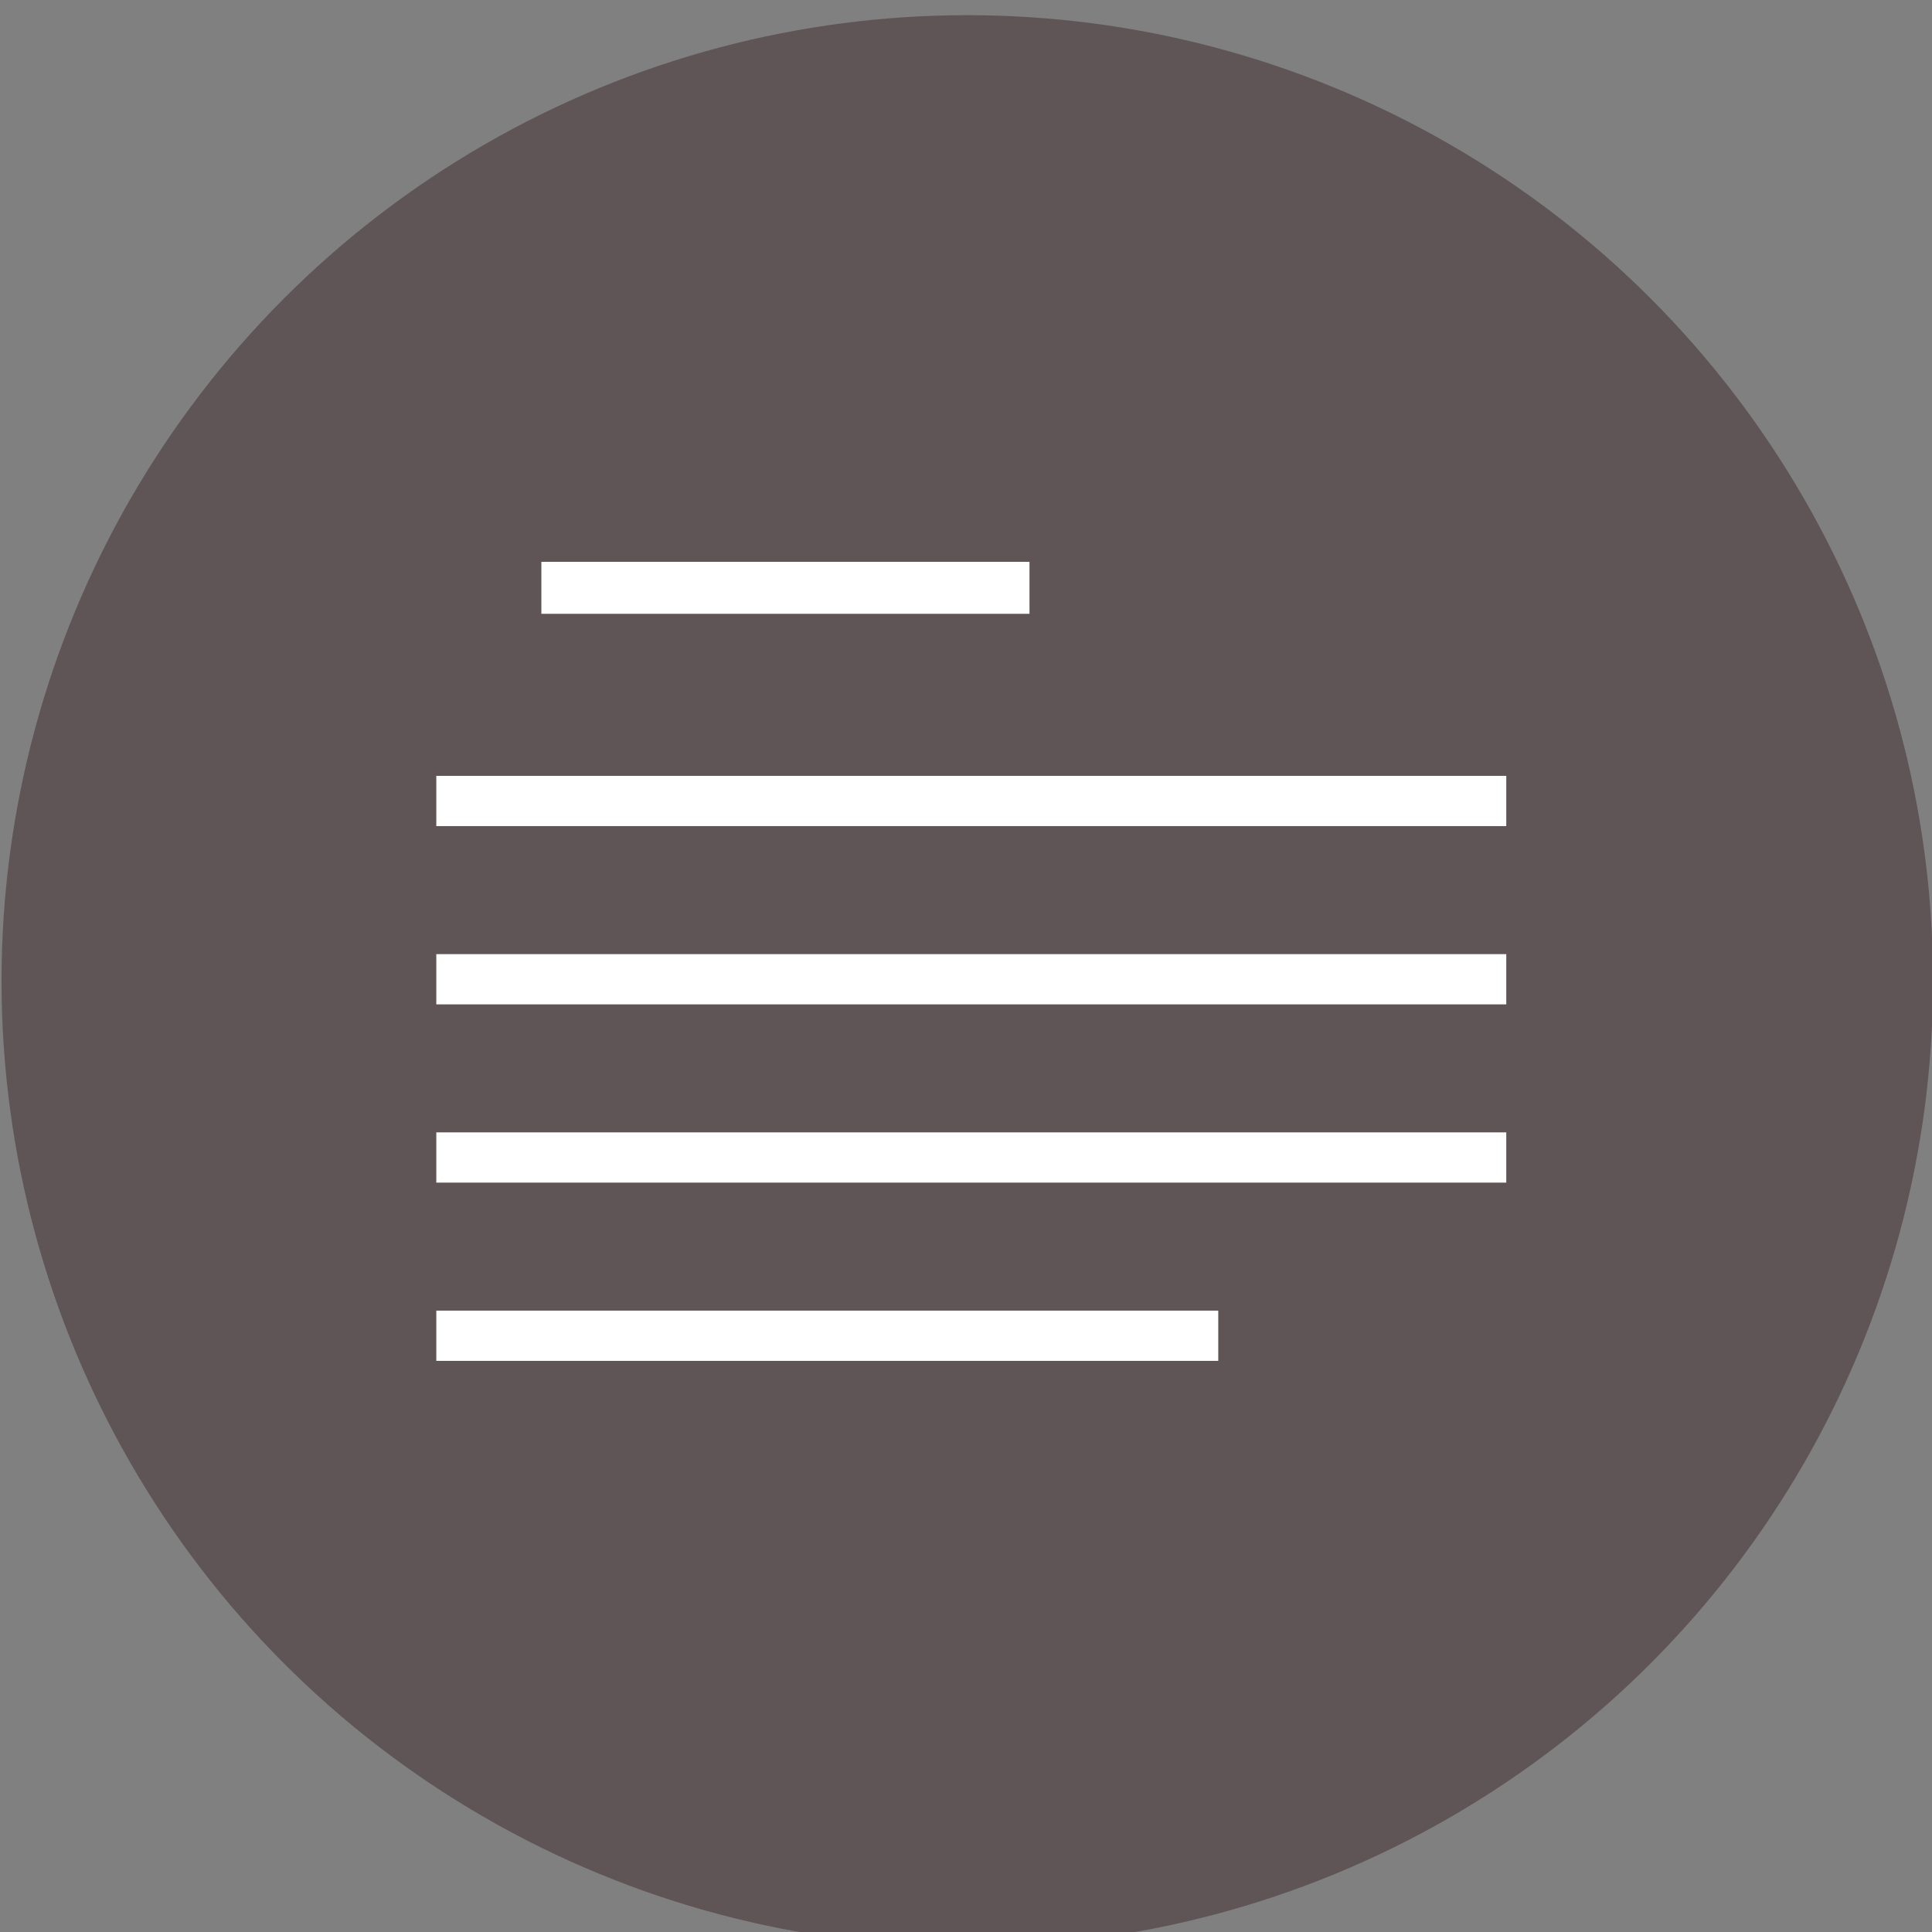 <?xml version="1.0" encoding="UTF-8" standalone="no"?>
<!-- Created with Inkscape (http://www.inkscape.org/) -->

<svg
   xmlns:dc="http://purl.org/dc/elements/1.1/"
   xmlns:cc="http://creativecommons.org/ns#"
   xmlns:rdf="http://www.w3.org/1999/02/22-rdf-syntax-ns#"
   xmlns:svg="http://www.w3.org/2000/svg"
   xmlns="http://www.w3.org/2000/svg"
   xmlns:sodipodi="http://sodipodi.sourceforge.net/DTD/sodipodi-0.dtd"
   xmlns:inkscape="http://www.inkscape.org/namespaces/inkscape"
   width="32"
   height="32"
   id="svg14622"
   version="1.1"
   inkscape:version="0.91pre0 r13343"
   viewBox="0 0 32 32"
   sodipodi:docname="wiki.svg">
  <rect x="0" y="0" width="32" height="32" fill="#808080" stroke="none"/>
  <defs
     id="defs14624" />
  <sodipodi:namedview
     id="base"
     pagecolor="#ffffff"
     bordercolor="#666666"
     borderopacity="1.0"
     inkscape:pageopacity="0.0"
     inkscape:pageshadow="2"
     inkscape:zoom="11.2"
     inkscape:cx="18.721536"
     inkscape:cy="19.218064"
     inkscape:document-units="px"
     inkscape:current-layer="g12444"
     showgrid="false"
     fit-margin-top="0"
     fit-margin-left="0"
     fit-margin-right="0"
     fit-margin-bottom="0"
     inkscape:snap-bbox="true"
     inkscape:bbox-paths="true"
     inkscape:snap-page="true"
     inkscape:snap-object-midpoints="false"
     inkscape:bbox-nodes="true"
     inkscape:window-width="1543"
     inkscape:window-height="876"
     inkscape:window-x="57"
     inkscape:window-y="24"
     inkscape:window-maximized="1" />
  <g
     inkscape:label="Calque 1"
     inkscape:groupmode="layer"
     id="layer1"
     transform="translate(-20.162,-42.151)">
    <g
       style="stroke:#ffffff;stroke-opacity:1"
       transform="matrix(0.292,0,0,0.292,120.821,1047.135)"
       id="g12326">
      <circle
         r="54.781"
         cy="-3386.084"
         cx="-289.855"
         style="color:#000000;display:inline;overflow:visible;visibility:visible;fill:#5f5557;fill-opacity:1;fill-rule:nonzero;stroke:none;stroke-width:8;marker:none;enable-background:accumulate"
         id="path12438" />
      <g
         style="stroke:#ffffff;stroke-opacity:1"
         transform="translate(8.3940035e-5,0.001)"
         id="g12444">
        <path
           sodipodi:nodetypes="cc"
           inkscape:connector-curvature="0"
           id="path15224"
           d="m -259.282,-3396.293 -60.692,0"
           style="color:#000000;display:inline;overflow:visible;visibility:visible;fill:none;stroke:#ffffff;stroke-width:2.85;stroke-opacity:1;marker:none;enable-background:accumulate" />
        <path
           style="color:#000000;display:inline;overflow:visible;visibility:visible;fill:none;stroke:#ffffff;stroke-width:2.85;stroke-opacity:1;marker:none;enable-background:accumulate"
           d="m -259.282,-3386.181 -60.692,0"
           id="path15226"
           inkscape:connector-curvature="0"
           sodipodi:nodetypes="cc" />
        <path
           sodipodi:nodetypes="cc"
           inkscape:connector-curvature="0"
           id="path15228"
           d="m -259.282,-3376.07 -60.692,0"
           style="color:#000000;display:inline;overflow:visible;visibility:visible;fill:none;stroke:#ffffff;stroke-width:2.85;stroke-opacity:1;marker:none;enable-background:accumulate" />
        <path
           style="color:#000000;display:inline;overflow:visible;visibility:visible;fill:none;stroke:#ffffff;stroke-width:2.948;stroke-opacity:1;marker:none;enable-background:accumulate"
           d="m -286.327,-3408.384 -27.687,0"
           id="path15285"
           inkscape:connector-curvature="0"
           sodipodi:nodetypes="cc" />
        <path
           style="color:#000000;display:inline;overflow:visible;visibility:visible;fill:none;stroke:#ffffff;stroke-width:2.85;stroke-opacity:1;marker:none;enable-background:accumulate"
           d="m -275.619,-3365.959 -44.355,0"
           id="path15287"
           inkscape:connector-curvature="0"
           sodipodi:nodetypes="cc" />
      </g>
    </g>
  </g>
</svg>
